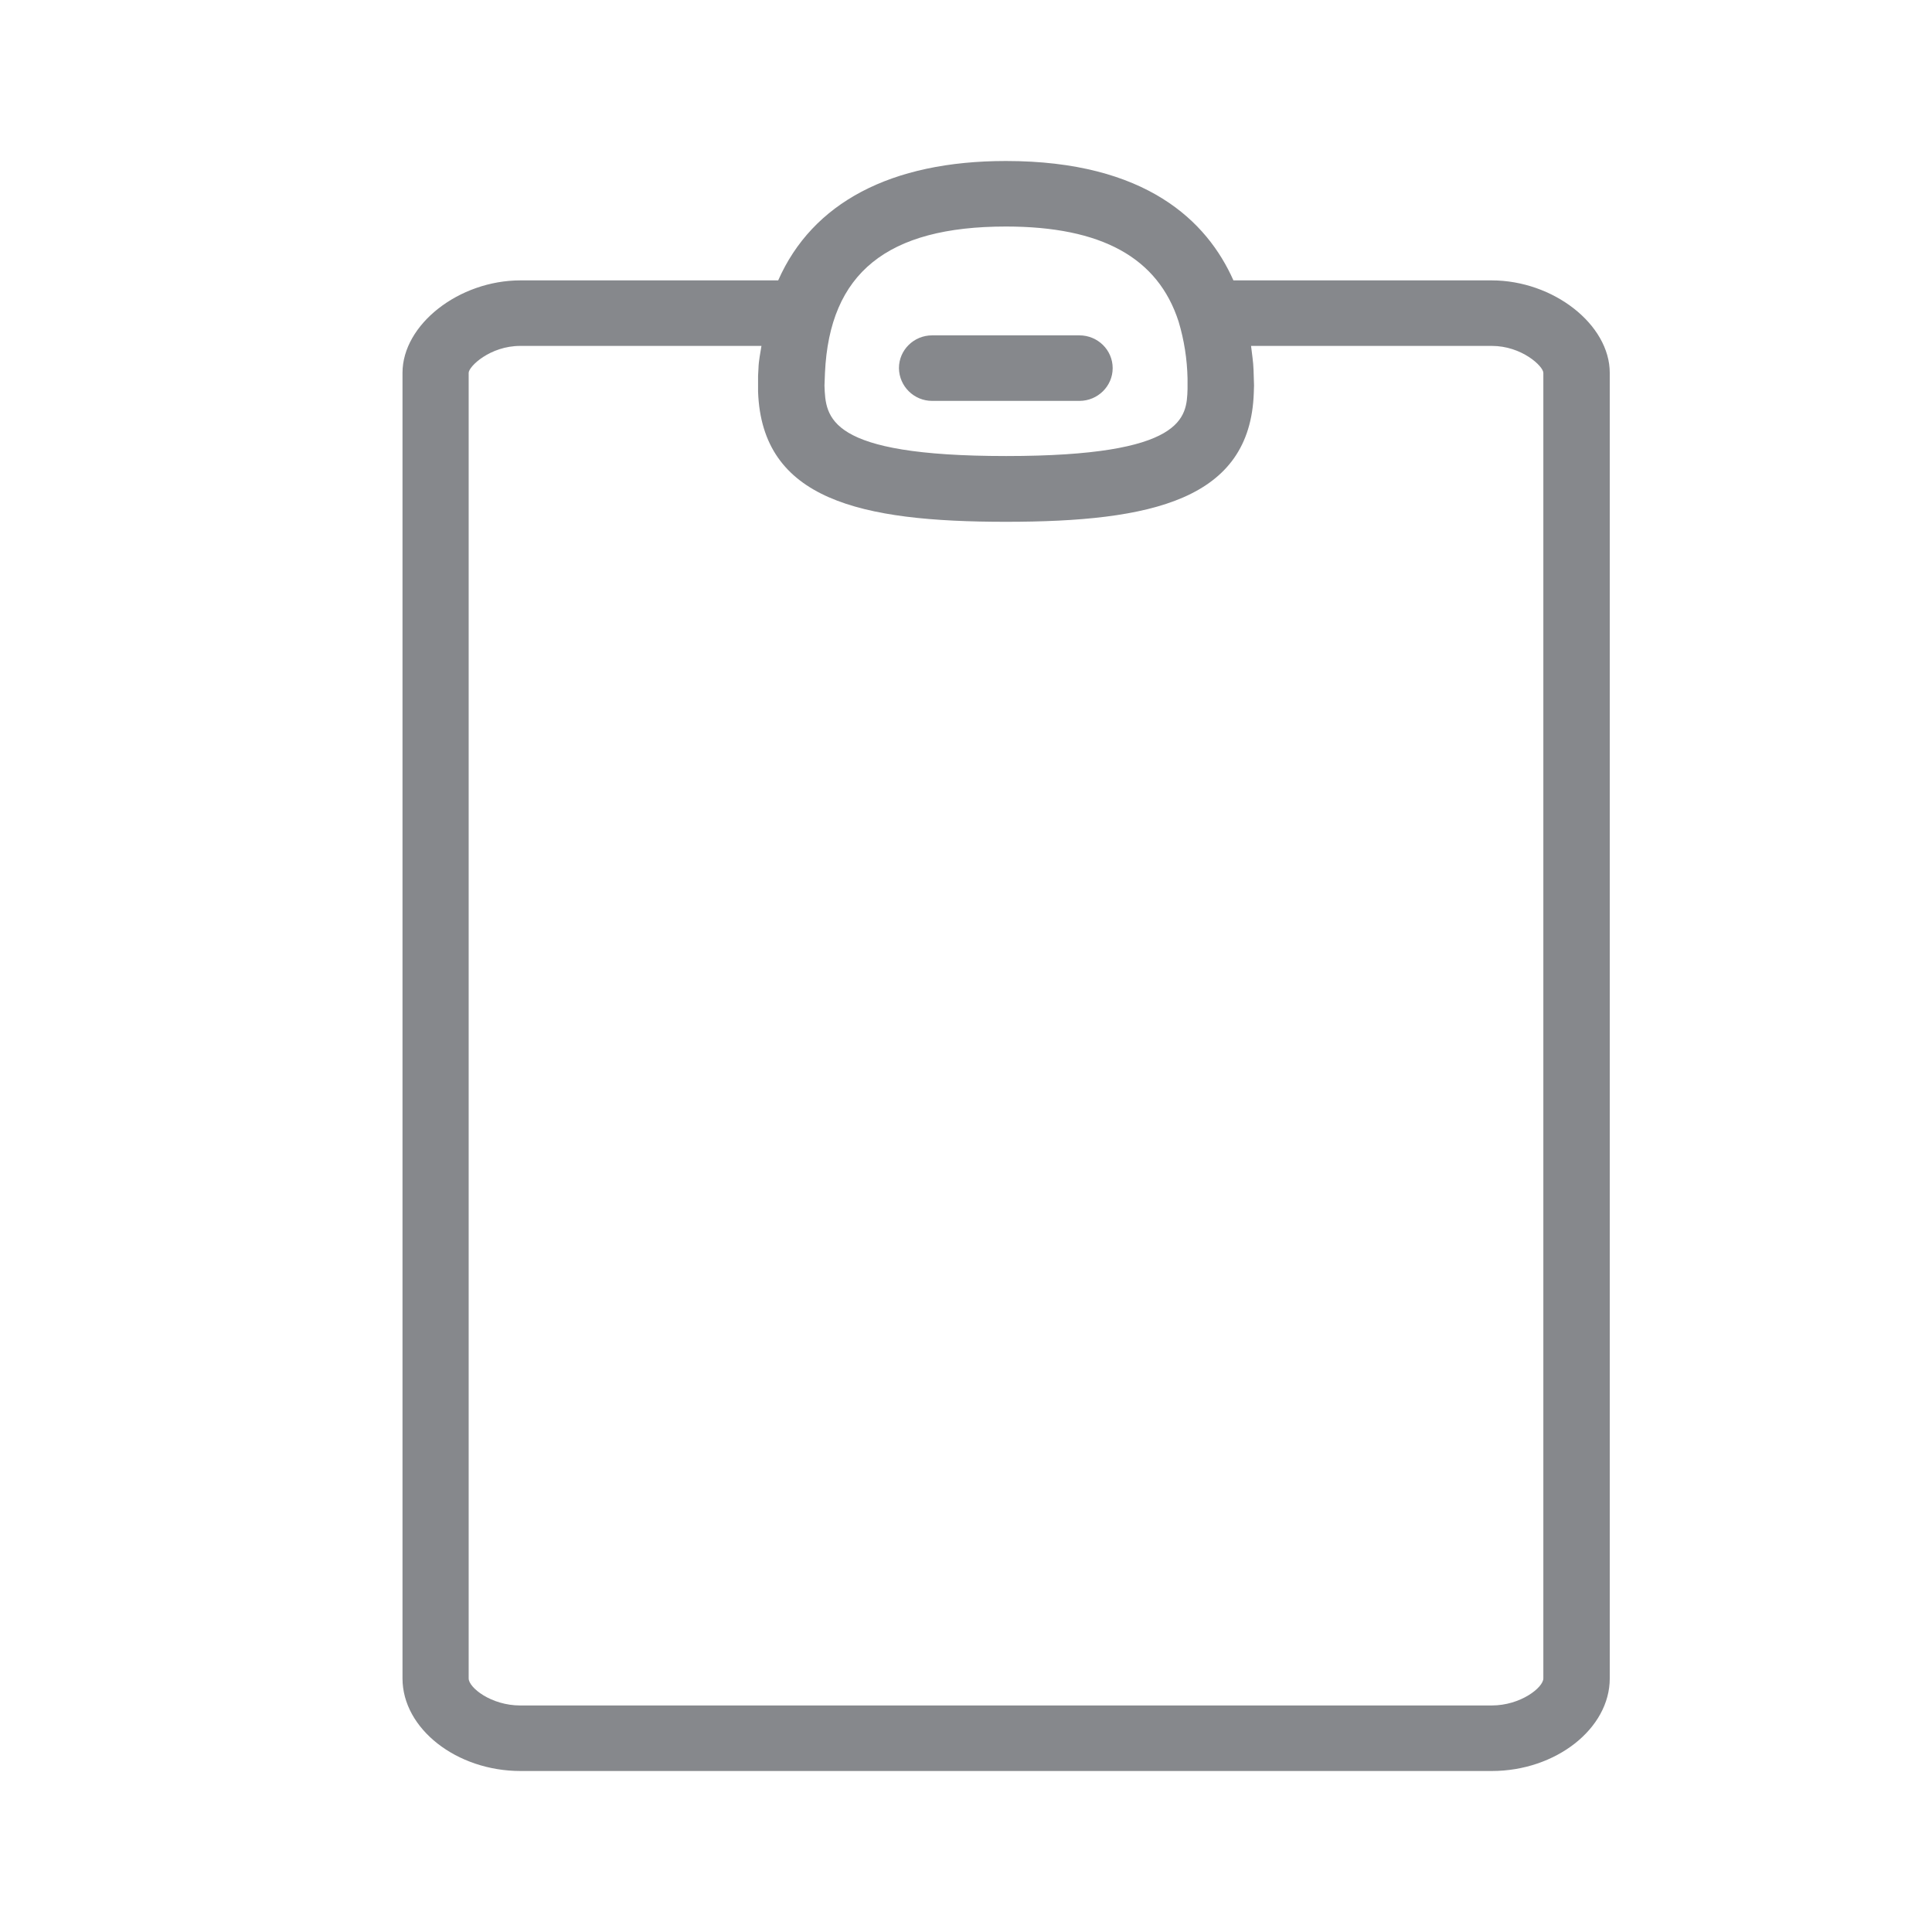 <svg width="24" height="24" viewBox="0 0 24 24" fill="none" xmlns="http://www.w3.org/2000/svg">
<path fill-rule="evenodd" clip-rule="evenodd" d="M19.172 20.85V4.632C19.172 4.55 18.904 4.297 18.532 4.297H15.541C15.552 4.396 15.569 4.493 15.572 4.595L15.578 4.789L15.575 4.883C15.529 6.206 14.311 6.482 12.496 6.482C10.683 6.482 9.465 6.206 9.417 4.866V4.669L9.422 4.575C9.425 4.476 9.445 4.39 9.459 4.297H6.463C6.087 4.297 5.822 4.553 5.822 4.632V20.85C5.822 20.964 6.101 21.186 6.463 21.186H18.529C18.893 21.186 19.172 20.961 19.172 20.85ZM12.496 2.814C11.019 2.814 10.305 3.392 10.248 4.632L10.242 4.789C10.256 5.187 10.273 5.665 12.499 5.665C14.724 5.665 14.741 5.184 14.752 4.834V4.701C14.747 4.462 14.71 4.225 14.641 3.995C14.385 3.201 13.685 2.814 12.496 2.814ZM18.529 3.483C19.297 3.483 19.997 4.032 19.997 4.632V20.85C19.997 21.474 19.326 22 18.532 22H6.466C5.672 22 5 21.474 5 20.85V4.632C5 4.032 5.7 3.483 6.466 3.483H9.667C10.091 2.521 11.064 2 12.496 2C14.24 2 14.997 2.751 15.322 3.483H18.529ZM11.579 4.98C11.355 4.98 11.17 4.8 11.167 4.573C11.167 4.348 11.352 4.166 11.579 4.166H13.409C13.637 4.166 13.822 4.348 13.822 4.573C13.822 4.797 13.637 4.98 13.409 4.98H11.579Z" fill="#86888C"/>
</svg>
